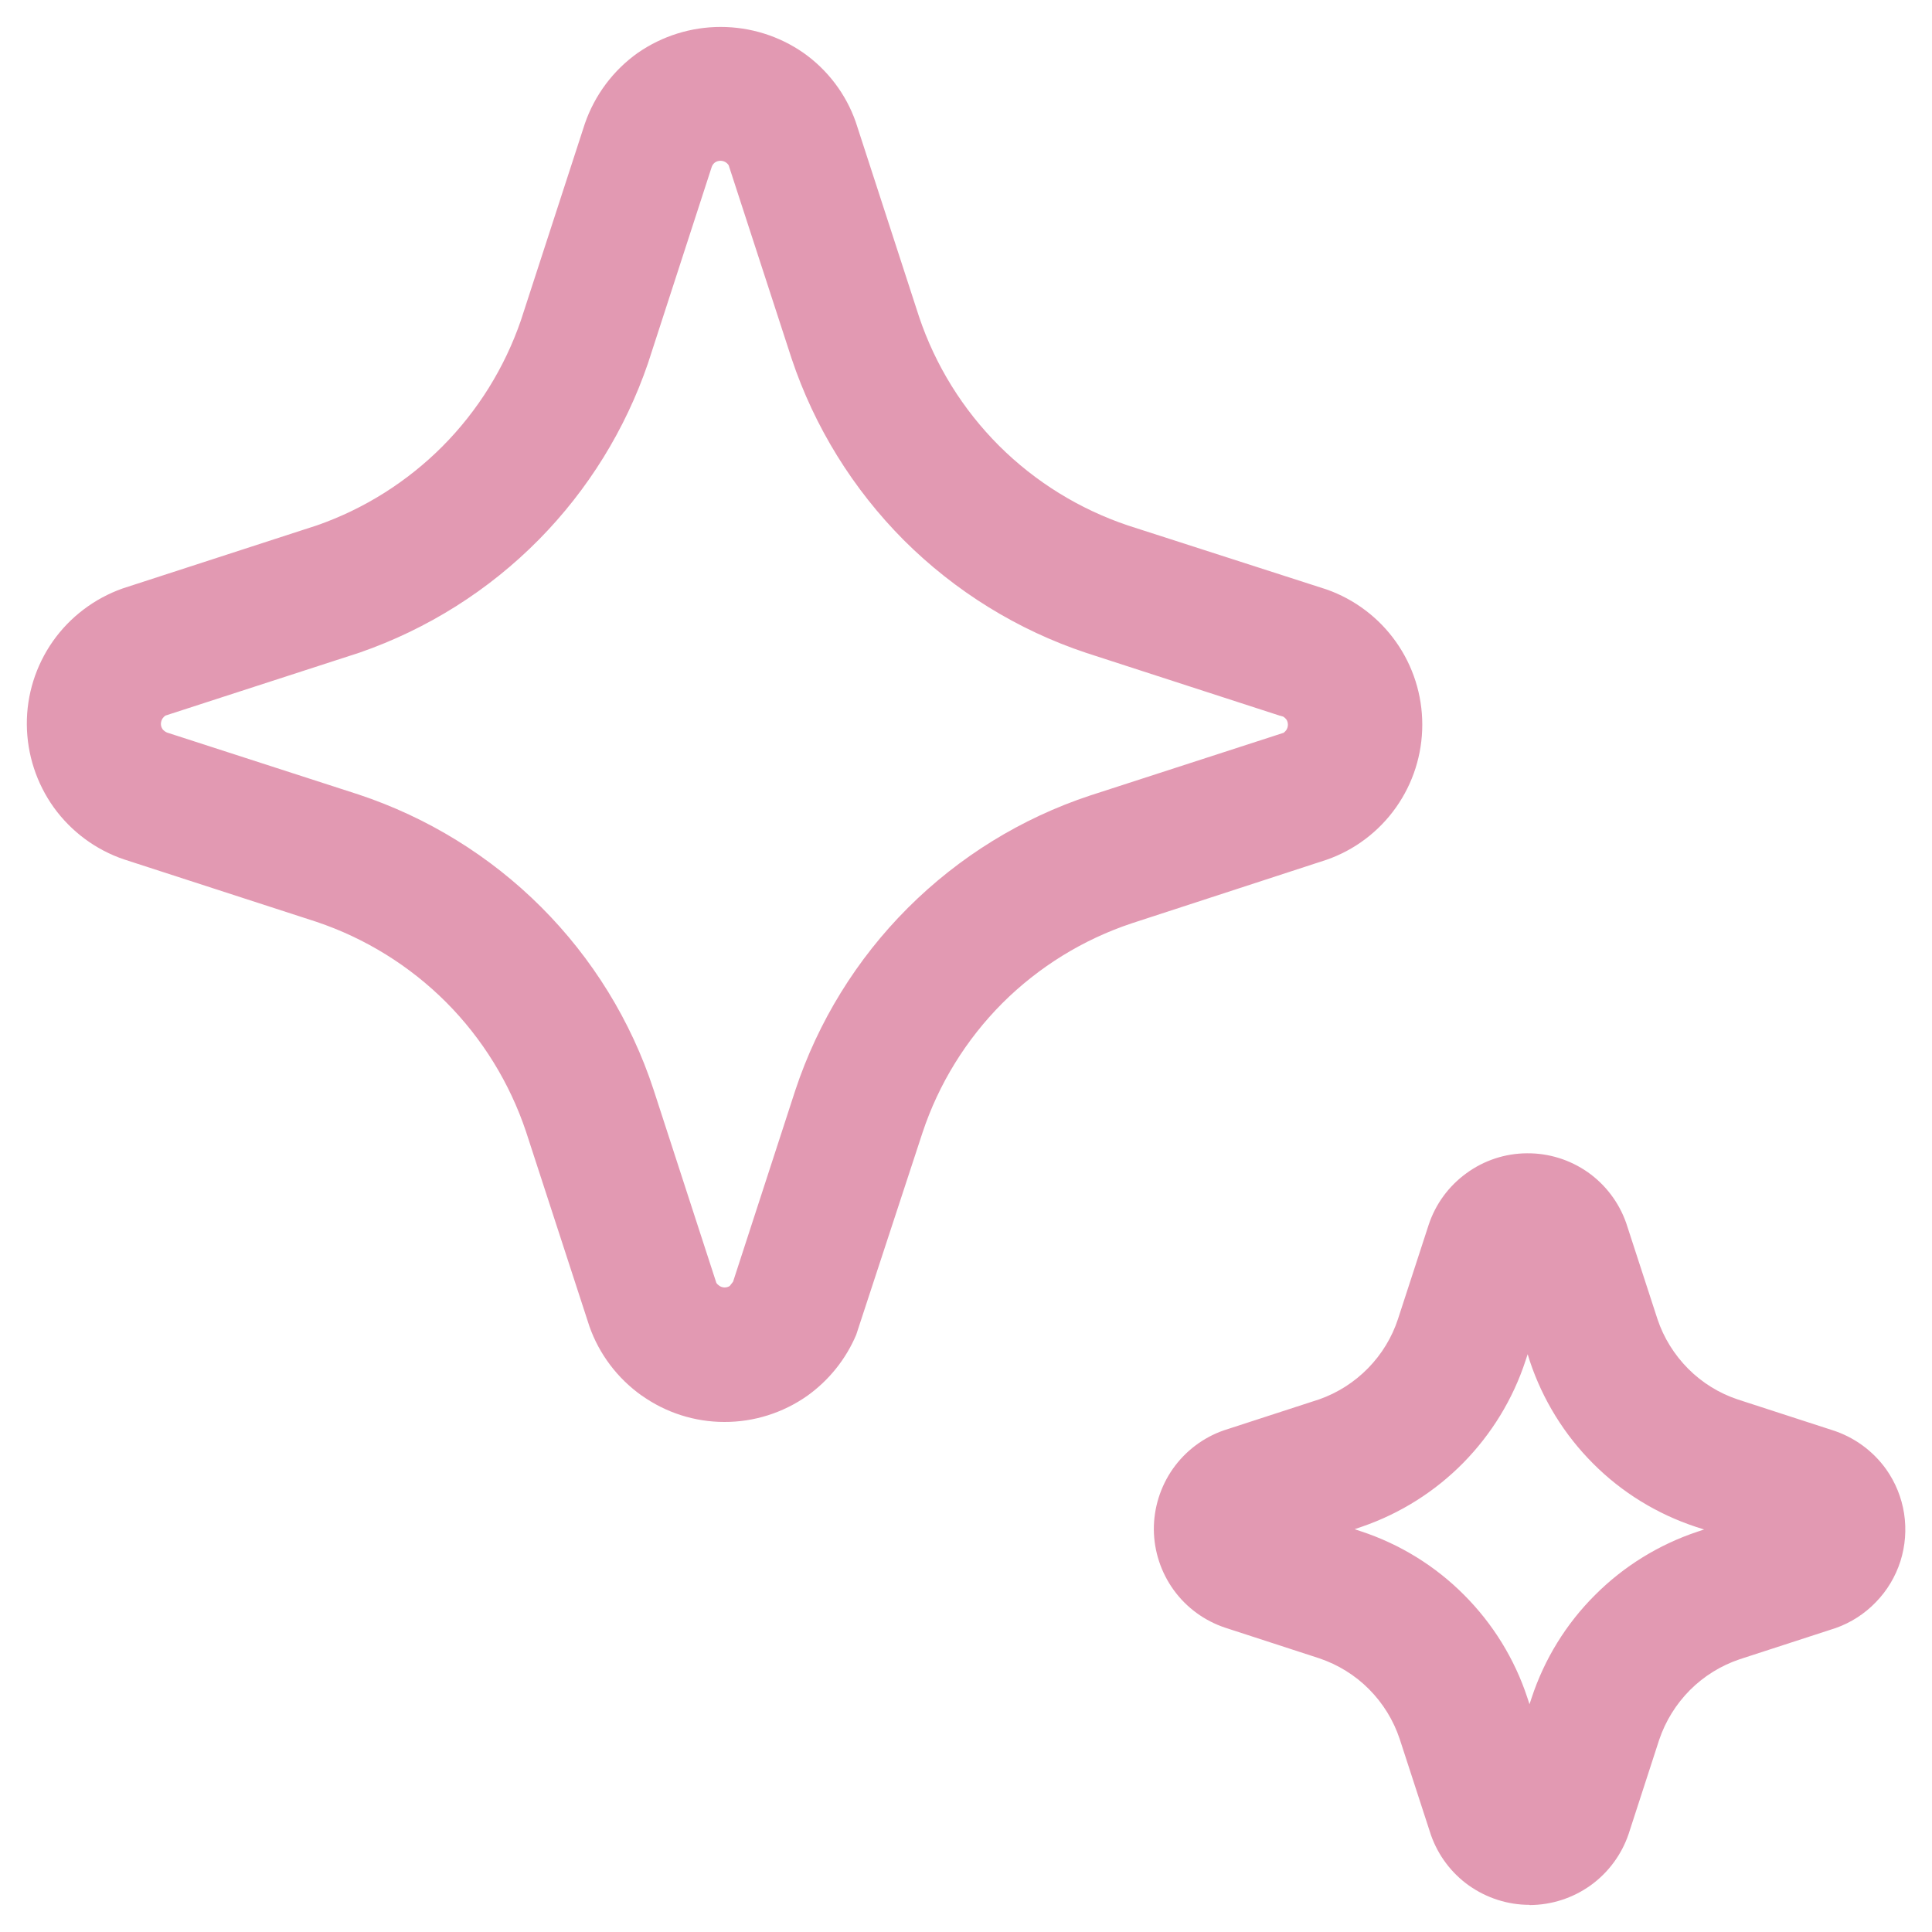 <svg width="18" height="18" viewBox="0 0 18 18" fill="none" xmlns="http://www.w3.org/2000/svg">
<path d="M5.979 13.002C6.204 13.162 6.473 13.248 6.748 13.248C7.024 13.249 7.293 13.164 7.519 13.006C7.721 12.862 7.88 12.665 7.977 12.436L8.595 10.552C8.746 10.098 9.001 9.685 9.339 9.346C9.678 9.008 10.091 8.753 10.545 8.602L12.36 8.01C12.621 7.919 12.847 7.748 13.006 7.523C13.166 7.297 13.251 7.028 13.251 6.751C13.251 6.475 13.166 6.206 13.006 5.98C12.847 5.755 12.621 5.584 12.36 5.492L10.51 4.896C10.058 4.744 9.646 4.49 9.308 4.153C8.97 3.815 8.715 3.404 8.563 2.952L7.973 1.137C7.882 0.877 7.711 0.651 7.485 0.492C7.259 0.335 6.99 0.251 6.714 0.251C6.439 0.251 6.17 0.335 5.943 0.492C5.713 0.655 5.541 0.886 5.449 1.152L4.853 2.985C4.701 3.426 4.452 3.827 4.123 4.158C3.794 4.488 3.395 4.74 2.955 4.894L1.141 5.483C0.88 5.576 0.653 5.747 0.493 5.974C0.333 6.202 0.248 6.473 0.25 6.75C0.252 7.028 0.34 7.298 0.502 7.524C0.665 7.749 0.893 7.918 1.156 8.007L2.95 8.589C3.404 8.742 3.817 8.998 4.156 9.337C4.494 9.676 4.749 10.09 4.901 10.544L5.491 12.356C5.582 12.616 5.753 12.842 5.978 13.002M6.83 11.941L6.799 11.981C6.784 11.991 6.767 11.995 6.749 11.995C6.732 11.994 6.714 11.989 6.7 11.978C6.69 11.971 6.681 11.963 6.674 11.952L6.089 10.152C5.879 9.511 5.52 8.929 5.043 8.452C4.565 7.974 3.982 7.615 3.34 7.402L1.556 6.825C1.54 6.818 1.525 6.807 1.514 6.793C1.504 6.778 1.499 6.761 1.499 6.743C1.5 6.725 1.505 6.708 1.515 6.693C1.522 6.683 1.531 6.674 1.541 6.667L3.351 6.08C3.982 5.861 4.554 5.501 5.023 5.025C5.48 4.561 5.826 4.001 6.037 3.385L6.631 1.555C6.637 1.538 6.648 1.523 6.662 1.513C6.677 1.503 6.695 1.498 6.712 1.498C6.728 1.498 6.743 1.502 6.756 1.509C6.77 1.517 6.781 1.527 6.789 1.54L7.375 3.34C7.588 3.978 7.947 4.557 8.421 5.033C8.899 5.51 9.481 5.87 10.121 6.083L11.921 6.667L11.954 6.676C11.968 6.684 11.979 6.695 11.988 6.708C11.995 6.721 11.999 6.736 11.999 6.752C11.999 6.77 11.994 6.787 11.984 6.802C11.977 6.811 11.969 6.82 11.96 6.827L10.155 7.412C9.515 7.624 8.934 7.983 8.457 8.46C7.981 8.936 7.622 9.518 7.41 10.157L6.83 11.941ZM13.687 17.568C13.852 17.684 14.048 17.747 14.249 17.747L14.252 17.749C14.456 17.748 14.654 17.684 14.82 17.565C14.985 17.446 15.109 17.278 15.174 17.085L15.458 16.21C15.517 16.035 15.615 15.877 15.745 15.746C15.875 15.616 16.033 15.518 16.208 15.459L17.103 15.168C17.245 15.118 17.373 15.035 17.477 14.927C17.582 14.819 17.66 14.689 17.706 14.545C17.751 14.402 17.763 14.25 17.74 14.101C17.717 13.953 17.66 13.812 17.573 13.689C17.449 13.516 17.273 13.388 17.07 13.324L16.192 13.039C16.017 12.981 15.859 12.883 15.729 12.753C15.599 12.622 15.5 12.464 15.442 12.289L15.151 11.395C15.084 11.204 14.959 11.038 14.793 10.921C14.627 10.805 14.429 10.743 14.226 10.745C14.023 10.746 13.826 10.811 13.662 10.931C13.498 11.05 13.375 11.217 13.311 11.41L13.025 12.288C12.969 12.46 12.873 12.617 12.747 12.746C12.62 12.876 12.466 12.975 12.295 13.036L11.4 13.327C11.209 13.394 11.044 13.519 10.927 13.685C10.811 13.851 10.749 14.049 10.75 14.251C10.752 14.454 10.817 14.651 10.936 14.815C11.055 14.979 11.223 15.101 11.415 15.165L12.291 15.45C12.466 15.509 12.625 15.607 12.755 15.738C12.885 15.869 12.983 16.028 13.041 16.203L13.332 17.097C13.399 17.287 13.523 17.452 13.687 17.568ZM12.68 14.267L12.621 14.247L12.691 14.223C13.047 14.1 13.369 13.897 13.633 13.629C13.897 13.36 14.096 13.035 14.213 12.677L14.233 12.617L14.253 12.681C14.373 13.041 14.575 13.368 14.843 13.636C15.111 13.905 15.439 14.106 15.799 14.225L15.877 14.25L15.816 14.27C15.456 14.39 15.128 14.592 14.86 14.861C14.591 15.129 14.389 15.457 14.27 15.818L14.25 15.878L14.23 15.817C14.111 15.455 13.908 15.127 13.639 14.858C13.37 14.588 13.041 14.386 12.68 14.267" fill="#E299B2"/>
</svg>
